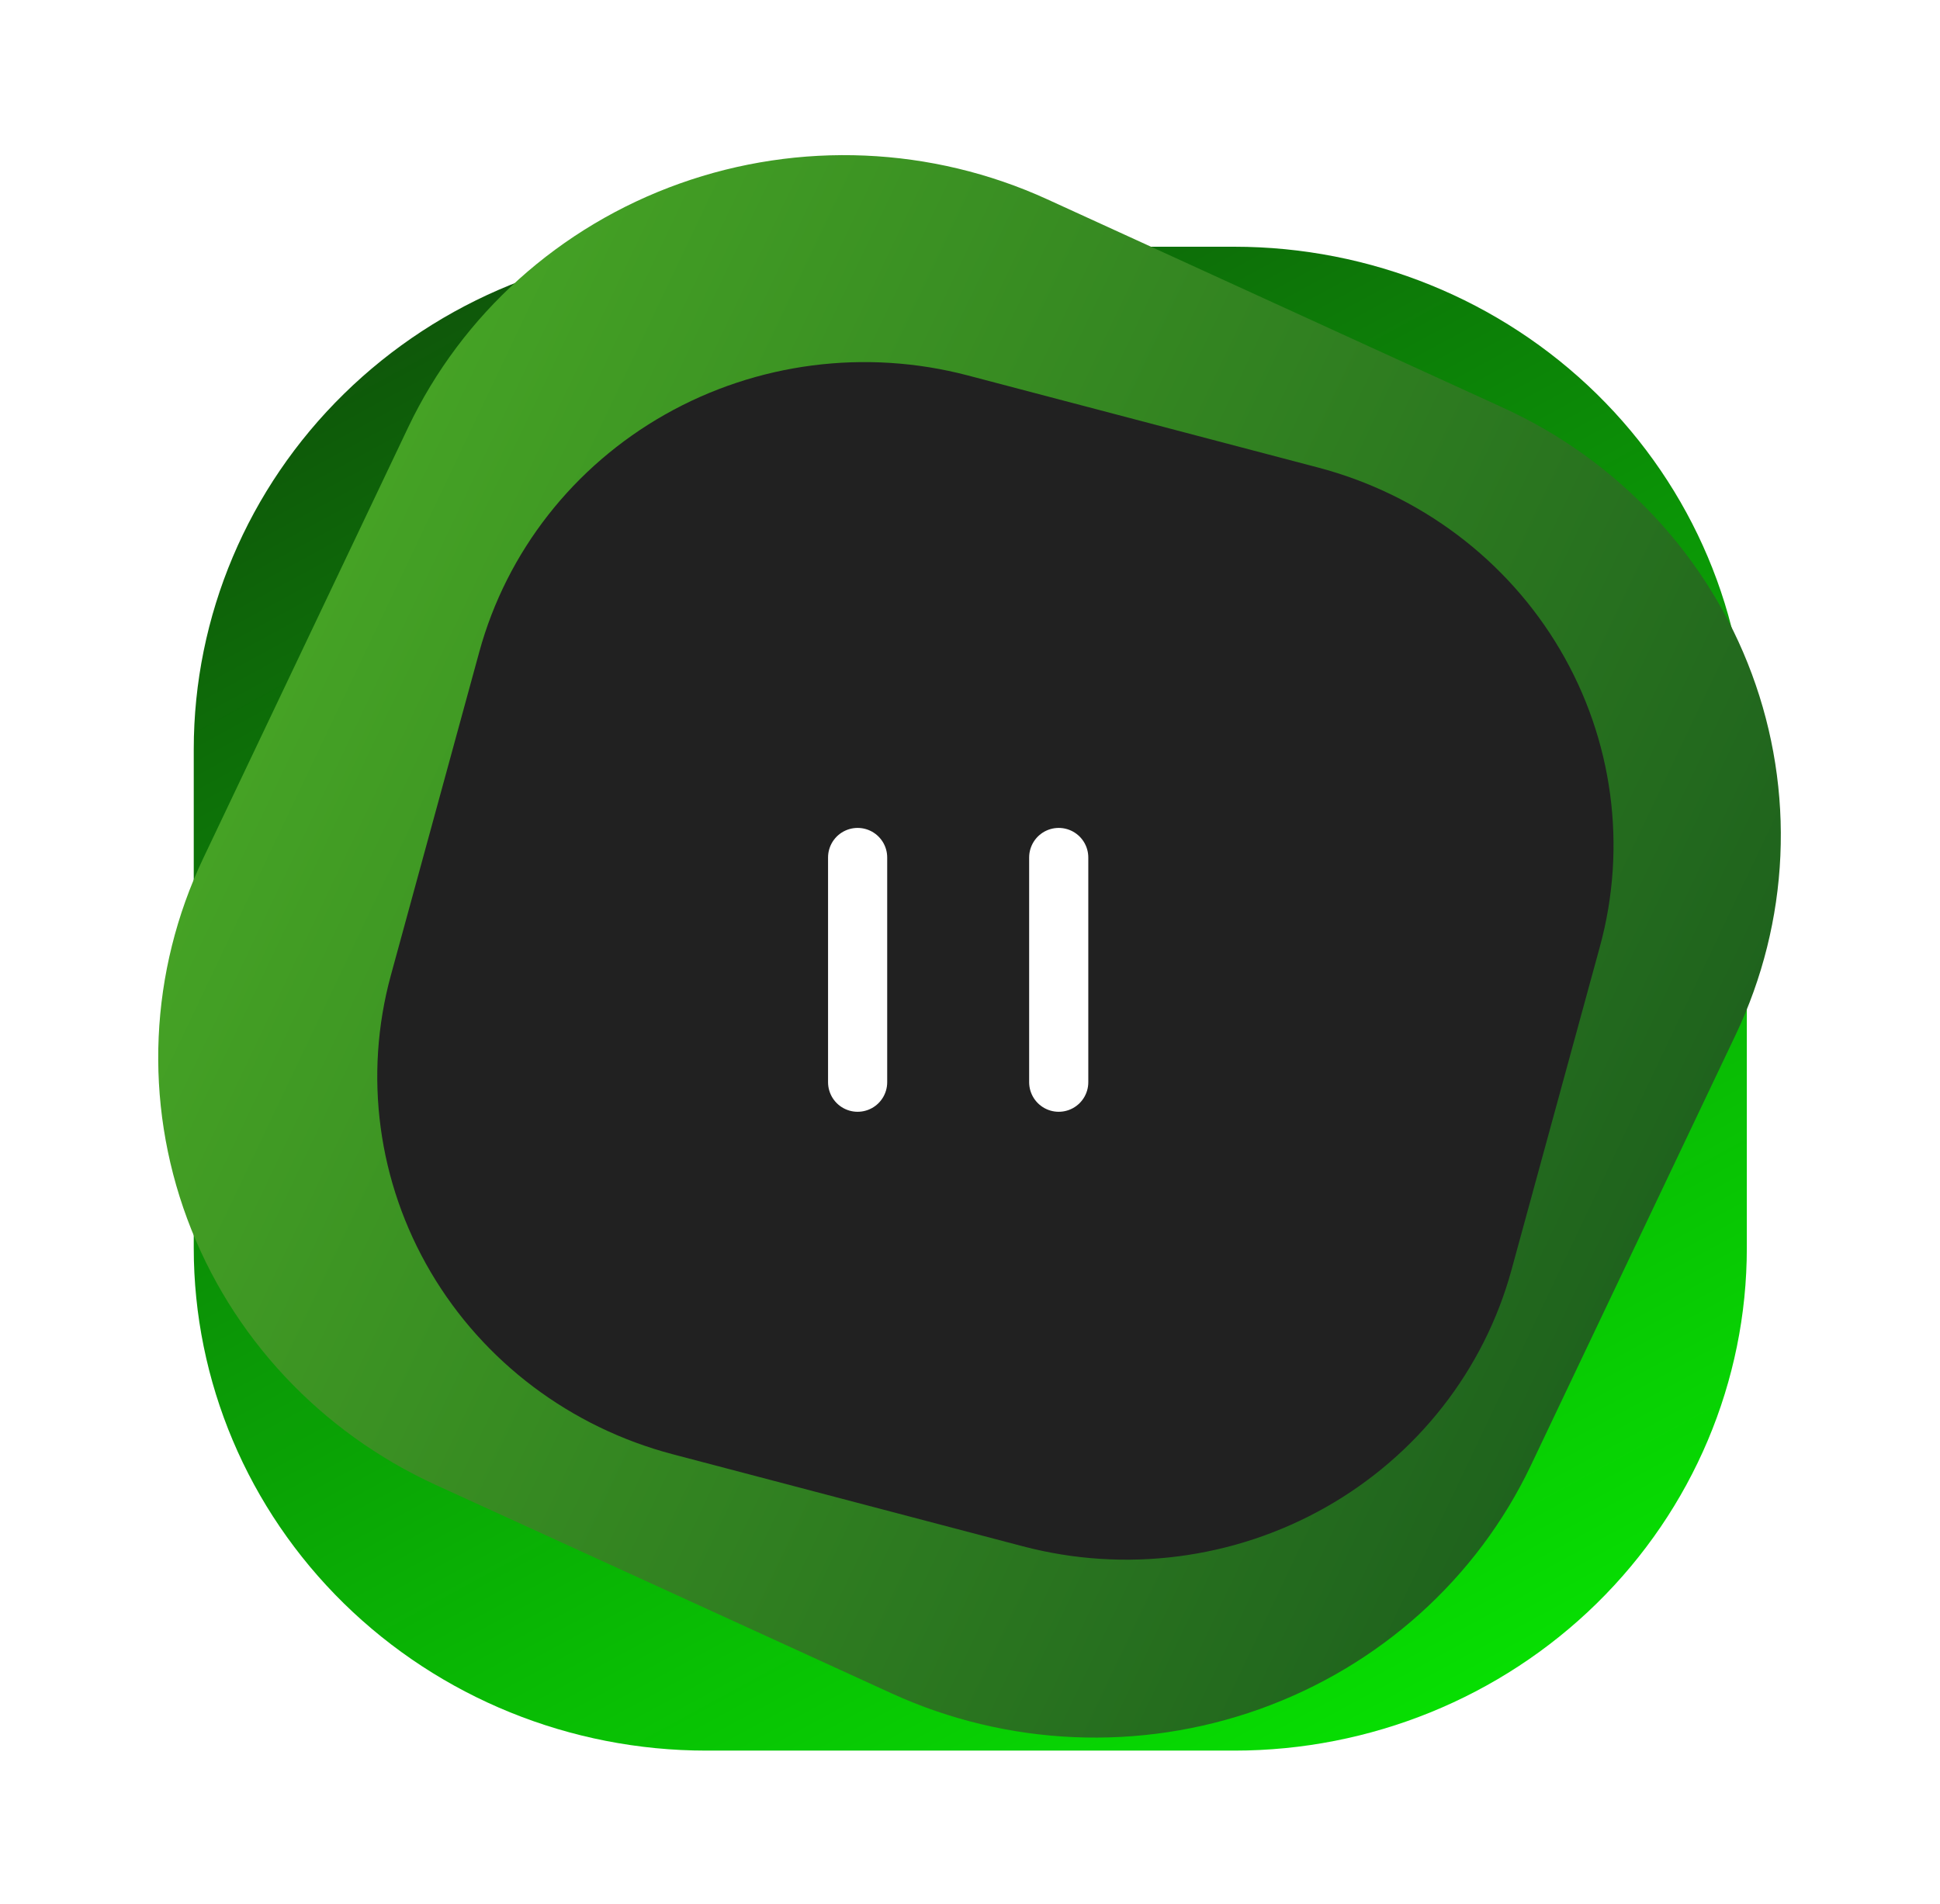 <svg width="164" height="161" viewBox="0 0 164 161" fill="none" xmlns="http://www.w3.org/2000/svg">
<g filter="url(#filter0_d_1749_3924)">
<path d="M81.771 18.067C47.242 18.067 19.251 45.519 19.251 79.382C19.251 113.245 47.242 140.697 81.771 140.697H82.839C117.368 140.697 145.359 113.245 145.359 79.382C145.359 45.519 117.368 18.067 82.839 18.067H81.771Z" fill="url(#paint0_linear_1749_3924)"/>
</g>
<g filter="url(#filter1_d_1749_3924)">
<path d="M16.379 100.765V58.596C16.38 47.326 20.944 36.518 29.07 28.55C37.195 20.581 48.215 16.104 59.706 16.104H104.344C115.835 16.105 126.855 20.581 134.98 28.55C143.105 36.519 147.67 47.326 147.67 58.596V100.765C147.67 112.034 143.106 122.842 134.98 130.811C126.855 138.779 115.835 143.256 104.344 143.256H59.706C48.215 143.256 37.195 138.78 29.069 130.811C20.944 122.842 16.379 112.034 16.379 100.765H16.379Z" fill="url(#paint1_linear_1749_3924)"/>
</g>
<path d="M17.185 72.56L34.5 36.143C39.058 26.557 47.312 19.14 57.446 15.522C67.58 11.905 78.764 12.384 88.538 16.854L127.066 34.474C131.906 36.687 136.254 39.813 139.861 43.675C143.469 47.536 146.266 52.056 148.092 56.977C149.919 61.898 150.739 67.124 150.506 72.356C150.273 77.588 148.991 82.724 146.735 87.471L129.42 123.887C124.862 133.473 116.608 140.891 106.474 144.508C96.34 148.126 85.155 147.647 75.381 143.177L36.853 125.557C27.079 121.087 19.516 112.992 15.827 103.053C12.139 93.115 12.627 82.146 17.185 72.56V72.56Z" fill="url(#paint2_linear_1749_3924)"/>
<path d="M33.043 82.457L40.517 55.117C42.833 46.647 48.485 39.426 56.229 35.042C63.974 30.659 73.176 29.472 81.813 31.743L111.417 39.527C120.054 41.798 127.417 47.341 131.886 54.937C136.356 62.532 137.566 71.557 135.251 80.028L127.776 107.368C125.461 115.838 119.809 123.059 112.065 127.443C104.32 131.826 95.117 133.013 86.481 130.742L56.877 122.958C48.24 120.687 40.877 115.144 36.407 107.549C31.937 99.953 30.727 90.928 33.043 82.457Z" fill="#212121"/>
<line x1="89.5" y1="72.5" x2="89.5" y2="91.5" stroke="white" stroke-width="5" stroke-linecap="round"/>
<line x1="72.5" y1="72.5" x2="72.5" y2="91.5" stroke="white" stroke-width="5" stroke-linecap="round"/>
<defs>
<filter id="filter0_d_1749_3924" x="9.738" y="13.311" width="145.134" height="141.656" filterUnits="userSpaceOnUse" color-interpolation-filters="sRGB">
<feFlood flood-opacity="0" result="BackgroundImageFix"/>
<feColorMatrix in="SourceAlpha" type="matrix" values="0 0 0 0 0 0 0 0 0 0 0 0 0 0 0 0 0 0 127 0" result="hardAlpha"/>
<feOffset dy="4.757"/>
<feGaussianBlur stdDeviation="4.757"/>
<feColorMatrix type="matrix" values="0 0 0 0 0 0 0 0 0 0 0 0 0 0 0 0 0 0 0.161 0"/>
<feBlend mode="normal" in2="BackgroundImageFix" result="effect1_dropShadow_1749_3924"/>
<feBlend mode="normal" in="SourceGraphic" in2="effect1_dropShadow_1749_3924" result="shape"/>
</filter>
<filter id="filter1_d_1749_3924" x="6.866" y="11.348" width="150.317" height="146.178" filterUnits="userSpaceOnUse" color-interpolation-filters="sRGB">
<feFlood flood-opacity="0" result="BackgroundImageFix"/>
<feColorMatrix in="SourceAlpha" type="matrix" values="0 0 0 0 0 0 0 0 0 0 0 0 0 0 0 0 0 0 127 0" result="hardAlpha"/>
<feOffset dy="4.757"/>
<feGaussianBlur stdDeviation="4.757"/>
<feColorMatrix type="matrix" values="0 0 0 0 0 0 0 0 0 0 0 0 0 0 0 0 0 0 0.161 0"/>
<feBlend mode="normal" in2="BackgroundImageFix" result="effect1_dropShadow_1749_3924"/>
<feBlend mode="normal" in="SourceGraphic" in2="effect1_dropShadow_1749_3924" result="shape"/>
</filter>
<linearGradient id="paint0_linear_1749_3924" x1="128.208" y1="171.6" x2="33.722" y2="-1.236" gradientUnits="userSpaceOnUse">
<stop stop-color="#00E2FF"/>
<stop offset="1" stop-color="#8900FF"/>
</linearGradient>
<linearGradient id="paint1_linear_1749_3924" x1="129.815" y1="175.299" x2="32.06" y2="-4.245" gradientUnits="userSpaceOnUse">
<stop stop-color="#05FF00"/>
<stop offset="1" stop-color="#10400B"/>
</linearGradient>
<linearGradient id="paint2_linear_1749_3924" x1="25.843" y1="54.352" x2="137.287" y2="107.34" gradientUnits="userSpaceOnUse">
<stop stop-color="#45A225"/>
<stop offset="1" stop-color="#1F631D"/>
</linearGradient>
</defs>
</svg>
